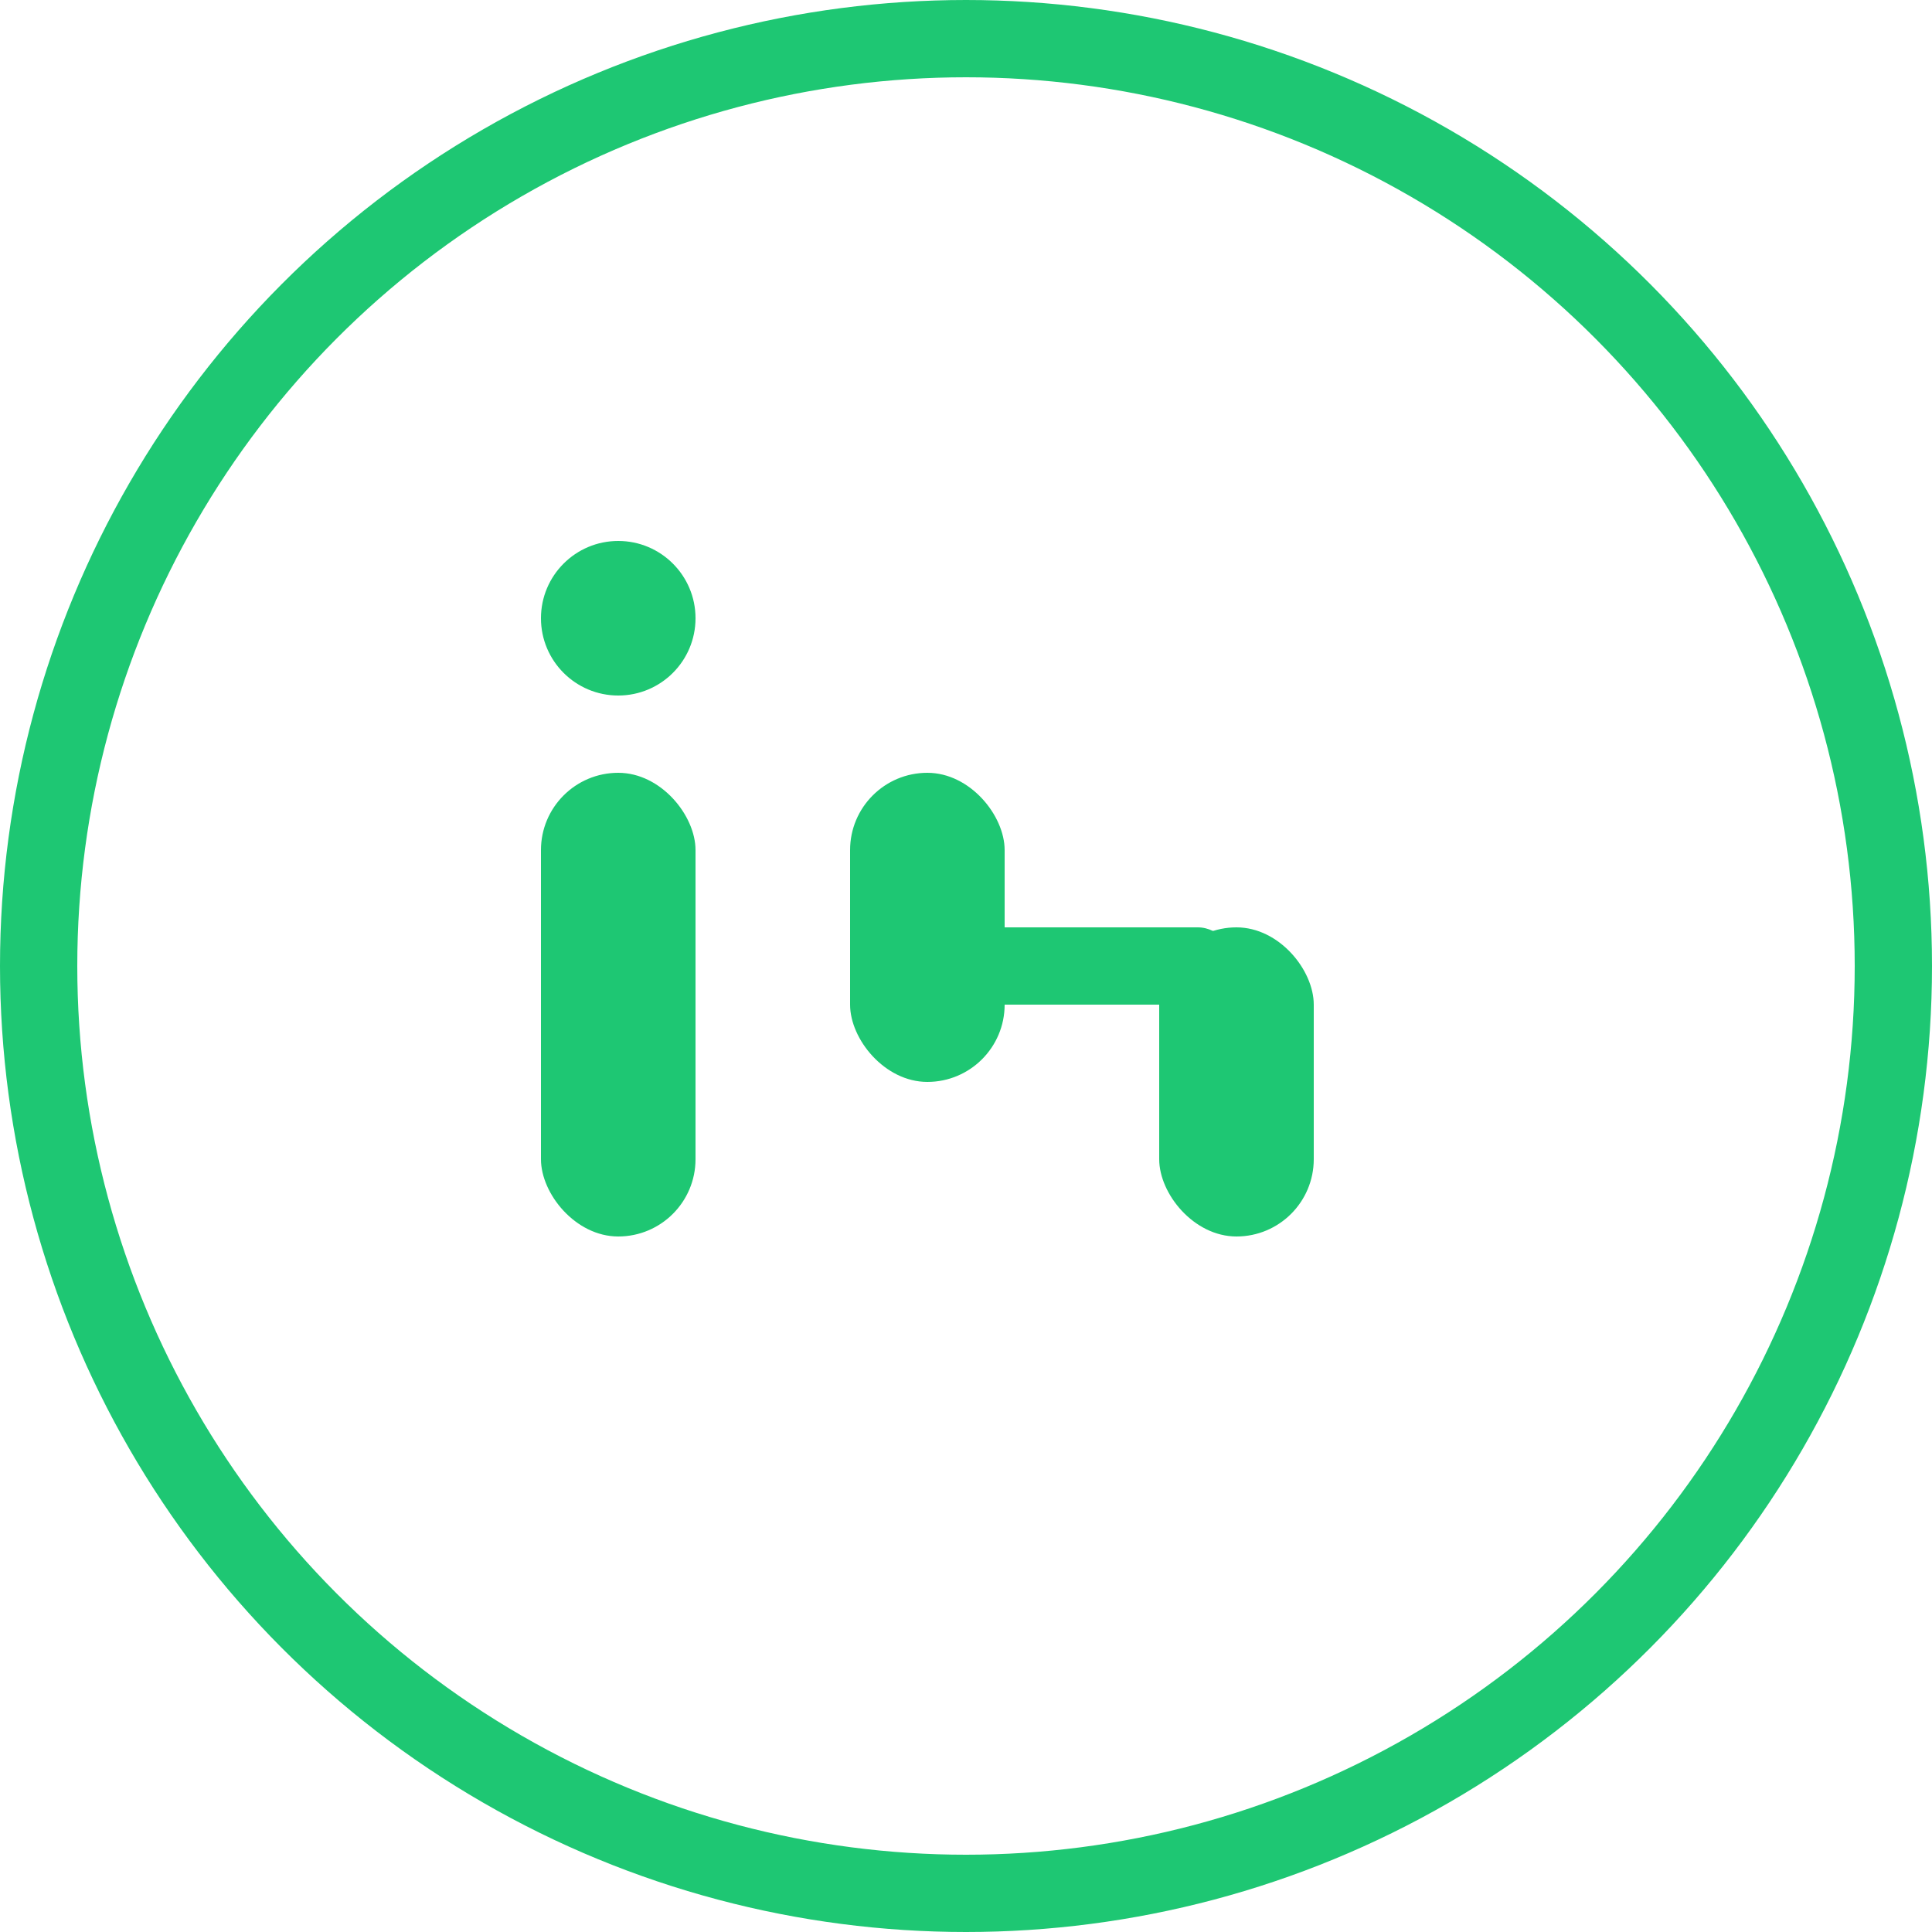 <svg viewBox="0 0 50 50" width="50" height="50" fill="none" xmlns="http://www.w3.org/2000/svg">
  <circle cx="25" cy="25" r="24" stroke="#1ec773" stroke-width="2"/>
  <rect x="14" y="20" width="4" height="12" rx="2" fill="#1ec773"/>
  <circle cx="16" cy="16" r="2" fill="#1ec773"/>
  <rect x="22" y="20" width="4" height="8" rx="2" fill="#1ec773"/>
  <rect x="30" y="24" width="4" height="8" rx="2" fill="#1ec773"/>
  <rect x="24" y="24" width="8" height="2" rx="1" fill="#1ec773"/>
</svg>
